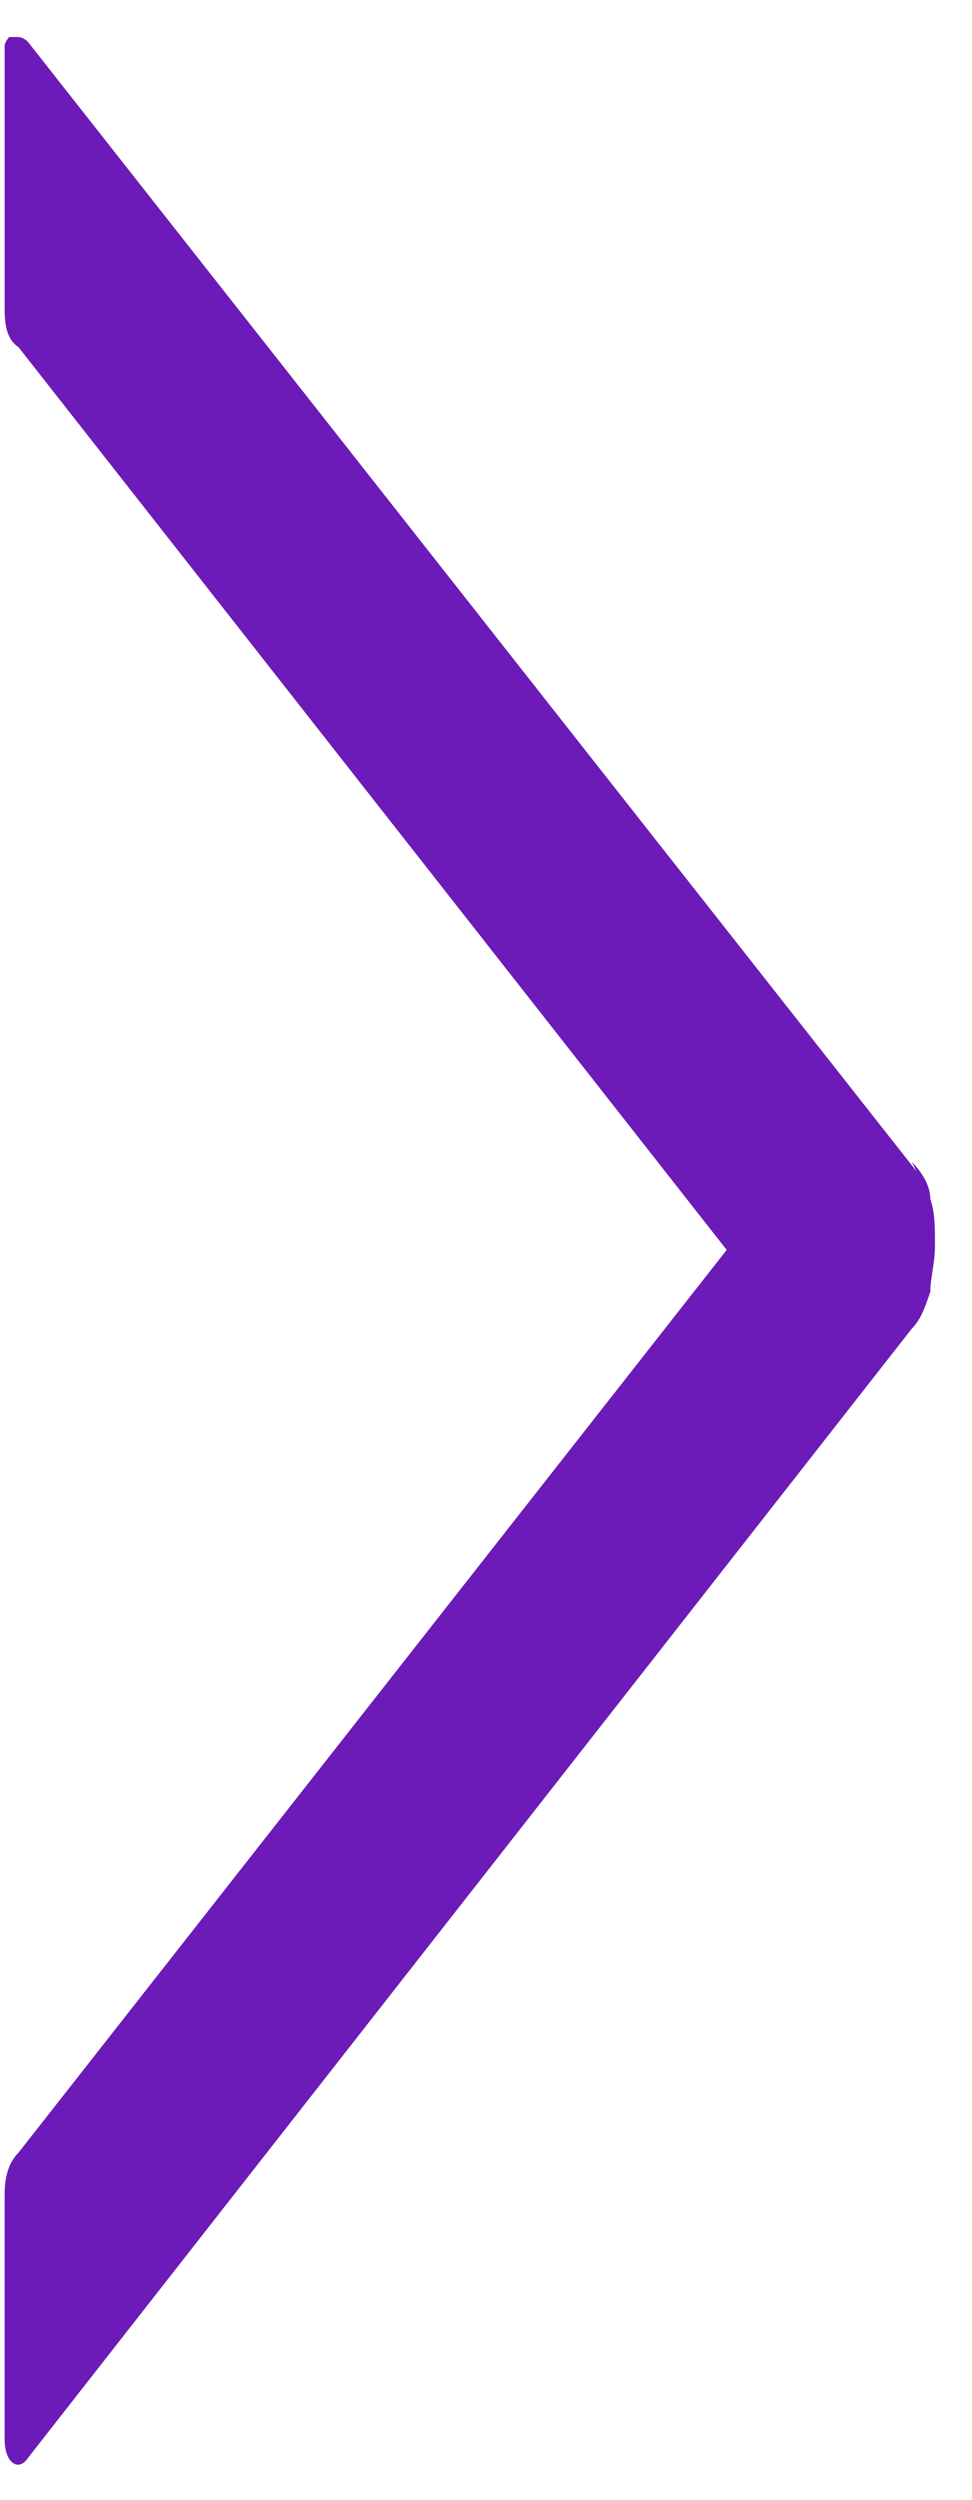 <?xml version="1.0" encoding="UTF-8"?>
<svg xmlns="http://www.w3.org/2000/svg" version="1.1" viewBox="0 0 21 54">
  <defs>
    <style>
      .cls-1 {
        fill: #6c1bb8;
      }
    </style>
  </defs>
  <!-- Generator: Adobe Illustrator 28.6.0, SVG Export Plug-In . SVG Version: 1.2.0 Build 709)  -->
  <g>
    <g id="_圖層_1" data-name="圖層_1">
      <path class="cls-1" d="M19.8,25.3L.6.9c0,0-.1-.1-.2-.1,0,0-.1,0-.2,0,0,0-.1.1-.1.2,0,0,0,.2,0,.3v5.3c0,.3,0,.7.3.9l15.3,19.5L.4,46.5c-.2.2-.3.5-.3.9v5.3c0,.5.3.7.5.4l19.1-24.4c.2-.2.3-.5.4-.8,0-.3.1-.6.1-1s0-.7-.1-1c0-.3-.2-.6-.4-.8Z"/>
    </g>
  </g>
</svg>